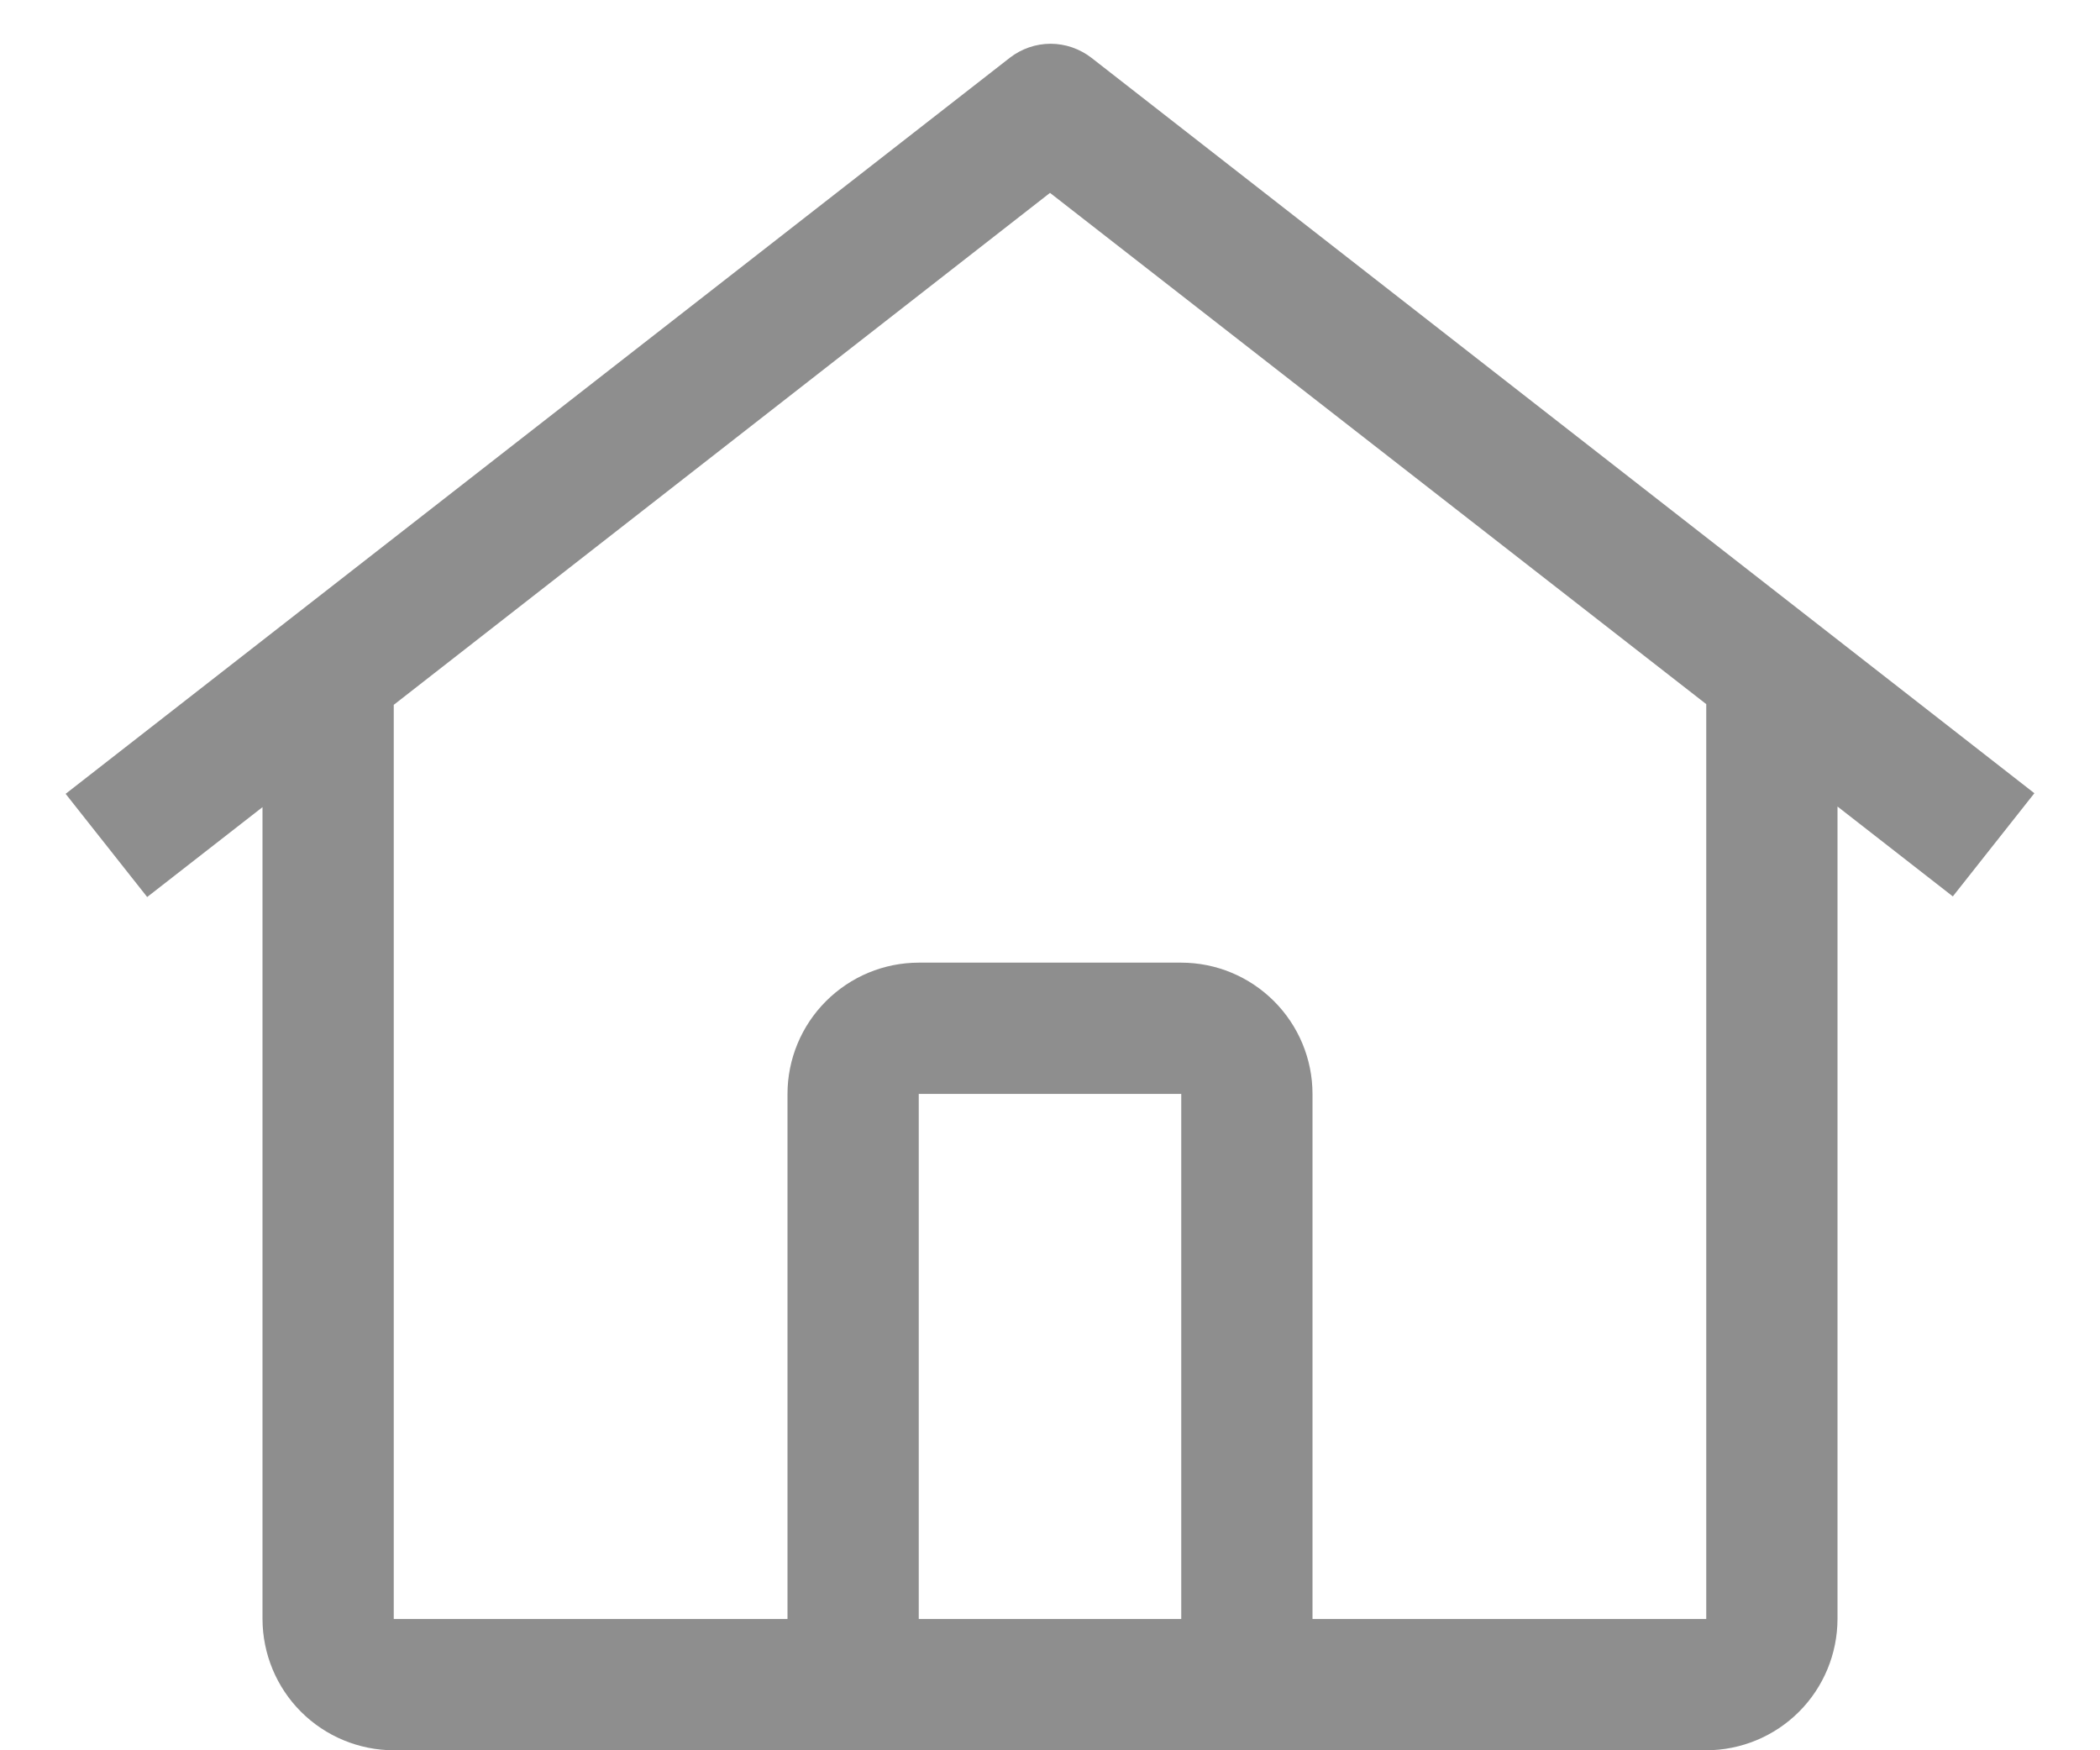 <svg width="24" height="20" viewBox="0 0 24 20" fill="none" xmlns="http://www.w3.org/2000/svg">
<path d="M11.541 0.66C11.674 0.557 11.838 0.5 12.007 0.5C12.175 0.5 12.339 0.557 12.473 0.66L23.25 9.064L22.318 10.243L21 9.216V18.5C20.999 18.898 20.841 19.279 20.56 19.56C20.279 19.841 19.898 19.999 19.5 20H4.5C4.102 19.999 3.721 19.841 3.44 19.56C3.159 19.279 3.001 18.898 3 18.5V9.223L1.682 10.25L0.75 9.071L11.541 0.66ZM10.5 18.5H13.5V12.5H10.5V18.5ZM9 18.5V12.5C9 12.102 9.159 11.721 9.44 11.44C9.721 11.159 10.102 11 10.5 11H13.5C13.898 11 14.279 11.159 14.56 11.44C14.841 11.721 15 12.102 15 12.5V18.5H19.5V8.046L12 2.204L4.5 8.054V18.5H9Z" fill="#8E8E8E"/>
</svg>
